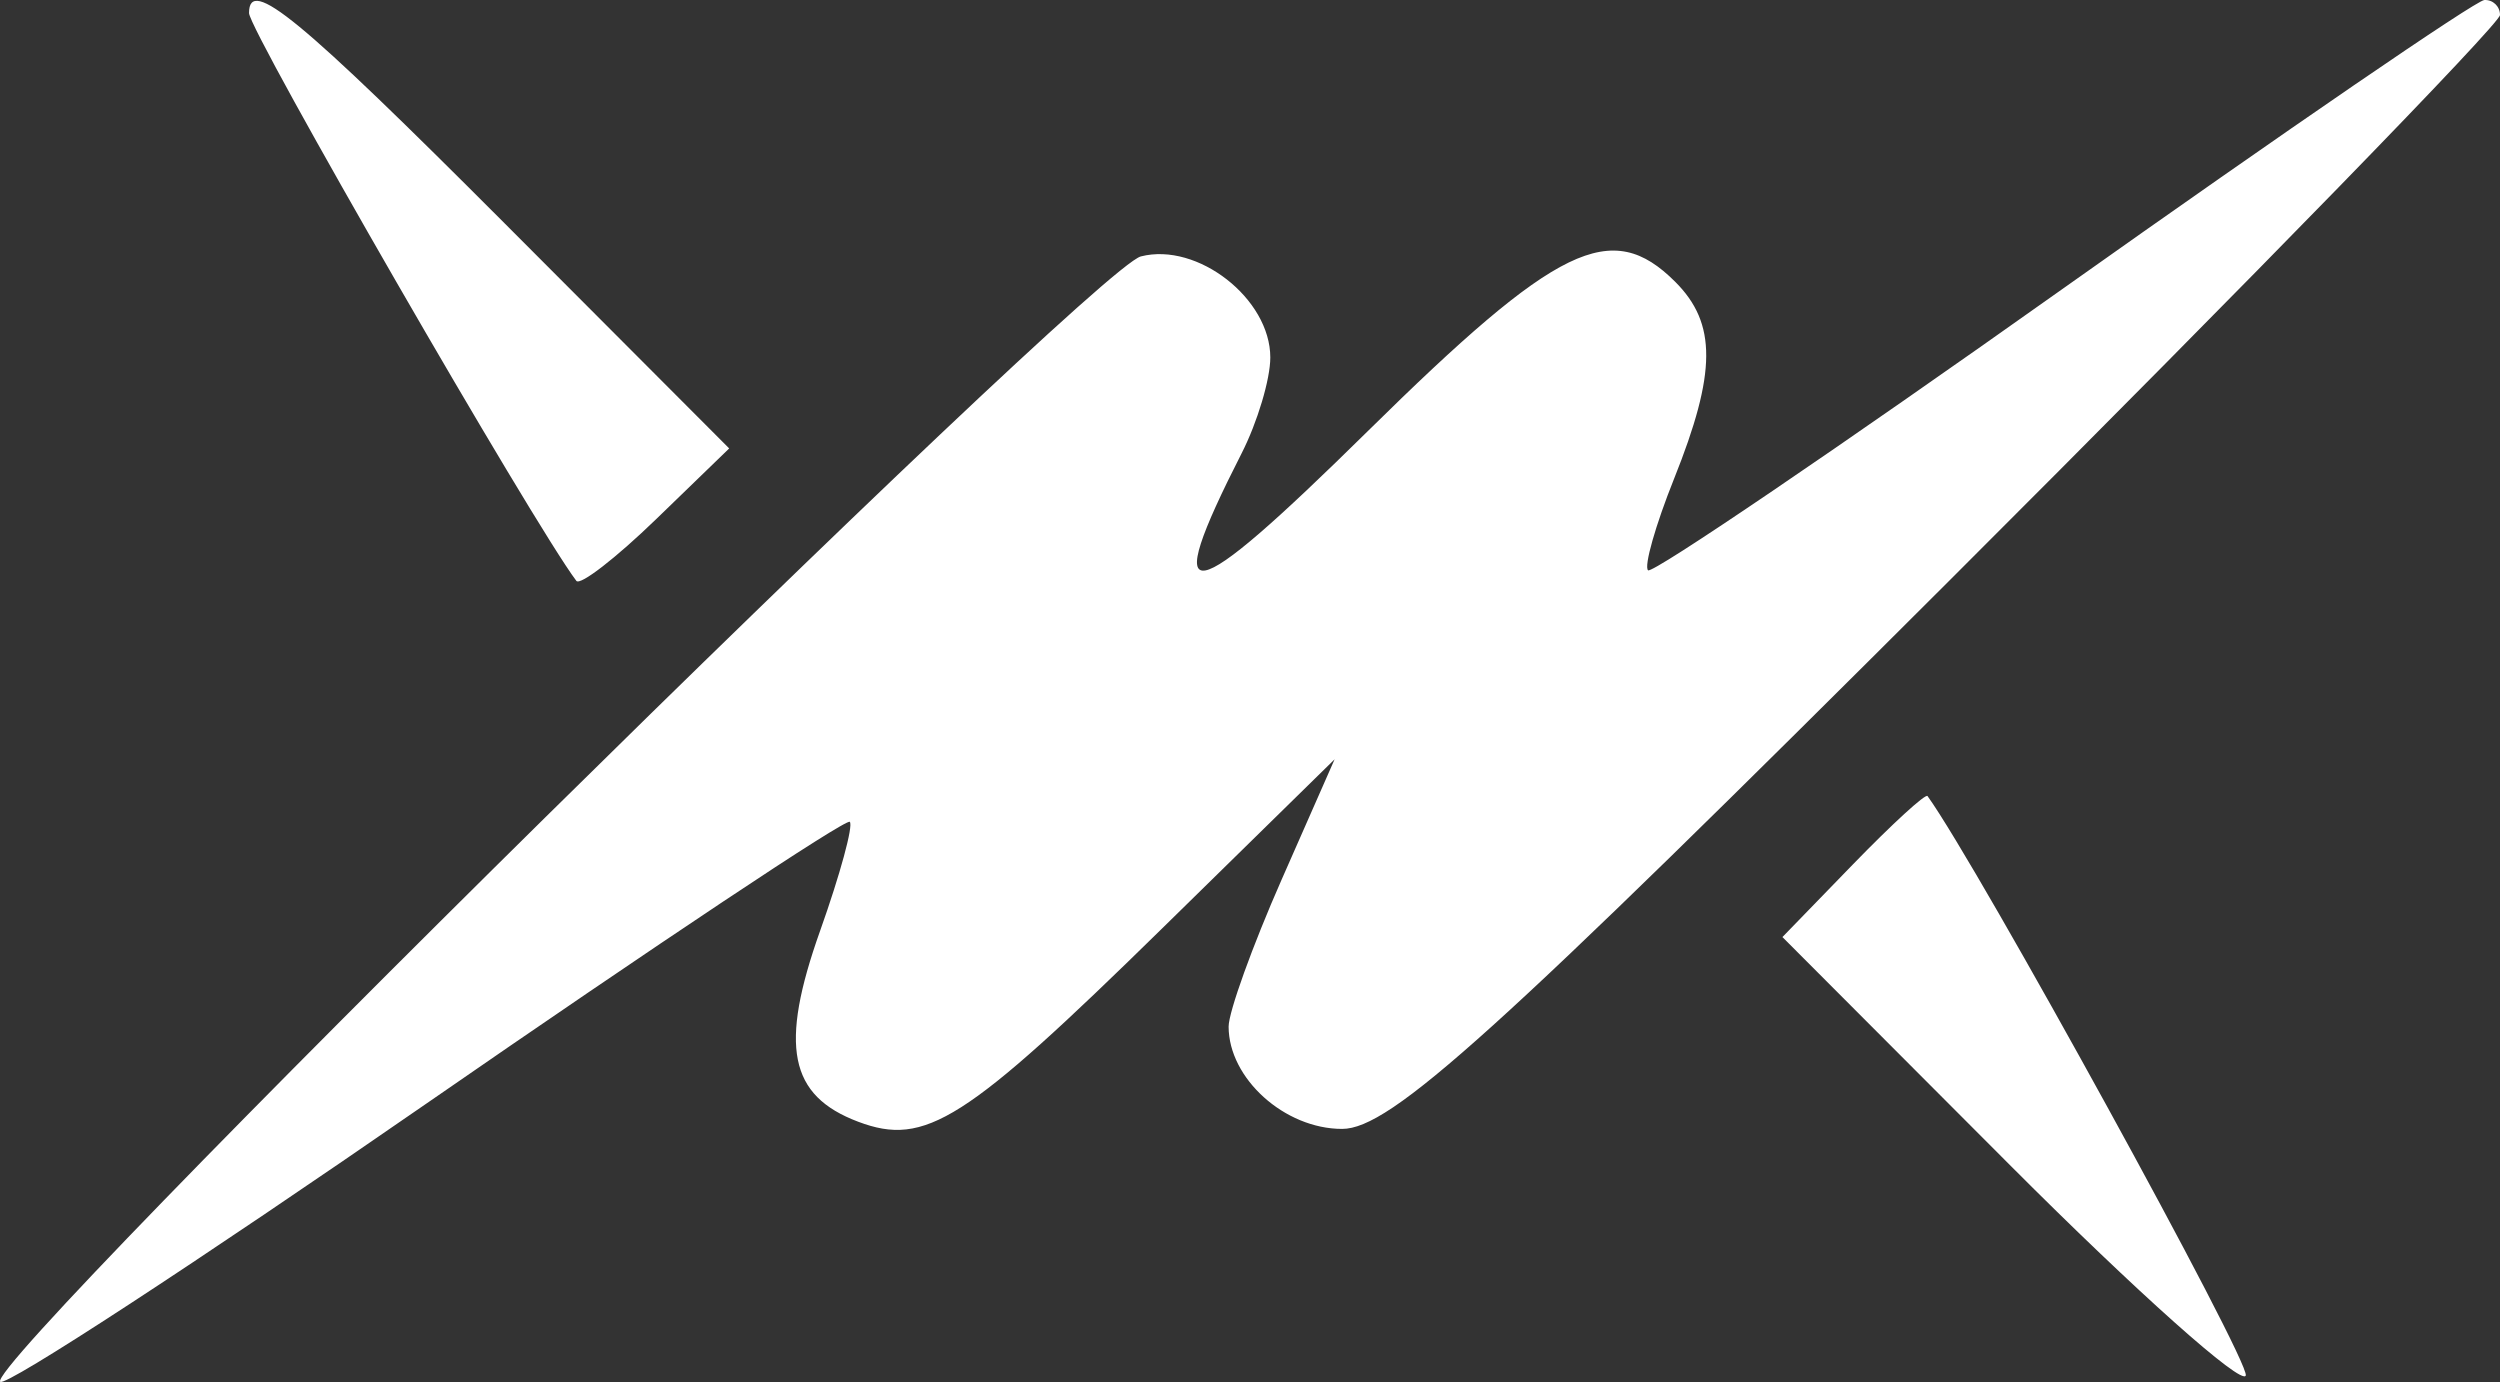 <svg width="322" height="178" viewBox="0 0 322 178" fill="none" xmlns="http://www.w3.org/2000/svg">
<rect x="0" y="0" width="322" height="178" fill="#333333" stroke="none"/>
<path fill-rule="evenodd" clip-rule="evenodd" d="M32.075 1.679C32.075 3.964 68.651 67.418 74.235 74.817C74.716 75.453 79.341 71.875 84.514 66.865L93.92 57.757L65.057 28.829C38.451 2.164 32.075 -3.082 32.075 1.679ZM265.626 37.234C236.835 57.66 212.824 73.959 212.271 73.455C211.716 72.953 213.227 67.638 215.627 61.646C221.098 47.984 221.133 41.66 215.772 36.301C207.549 28.088 200.589 31.468 176.146 55.555C152.67 78.685 149.288 79.272 159.929 58.371C161.956 54.386 163.615 48.842 163.615 46.047C163.615 38.473 154.246 31.157 146.944 33.026C140.673 34.635 -2.278 175.672 0.028 177.978C0.726 178.673 25.436 162.541 54.939 142.128C84.444 121.715 108.975 105.39 109.453 105.851C109.931 106.309 108.213 112.626 105.633 119.881C100.352 134.734 101.625 141.119 110.537 144.48C119.173 147.736 124.277 144.493 149.637 119.626L171.899 97.797L165.073 113.296C161.317 121.82 158.246 130.338 158.246 132.226C158.246 138.901 165.459 145.403 172.866 145.403C179.083 145.403 192.393 133.382 251.178 74.683C290.13 35.788 322 3.049 322 1.933C322 0.818 321.093 -0.051 319.987 0.002C318.881 0.056 294.417 16.811 265.626 37.234ZM238.692 111.298L229.576 120.693L258.998 150.182C275.18 166.397 288.796 178.542 289.255 177.166C289.845 175.398 254.78 111.553 248.265 102.531C248.015 102.185 243.707 106.13 238.692 111.298Z" fill="white"/>
</svg>
